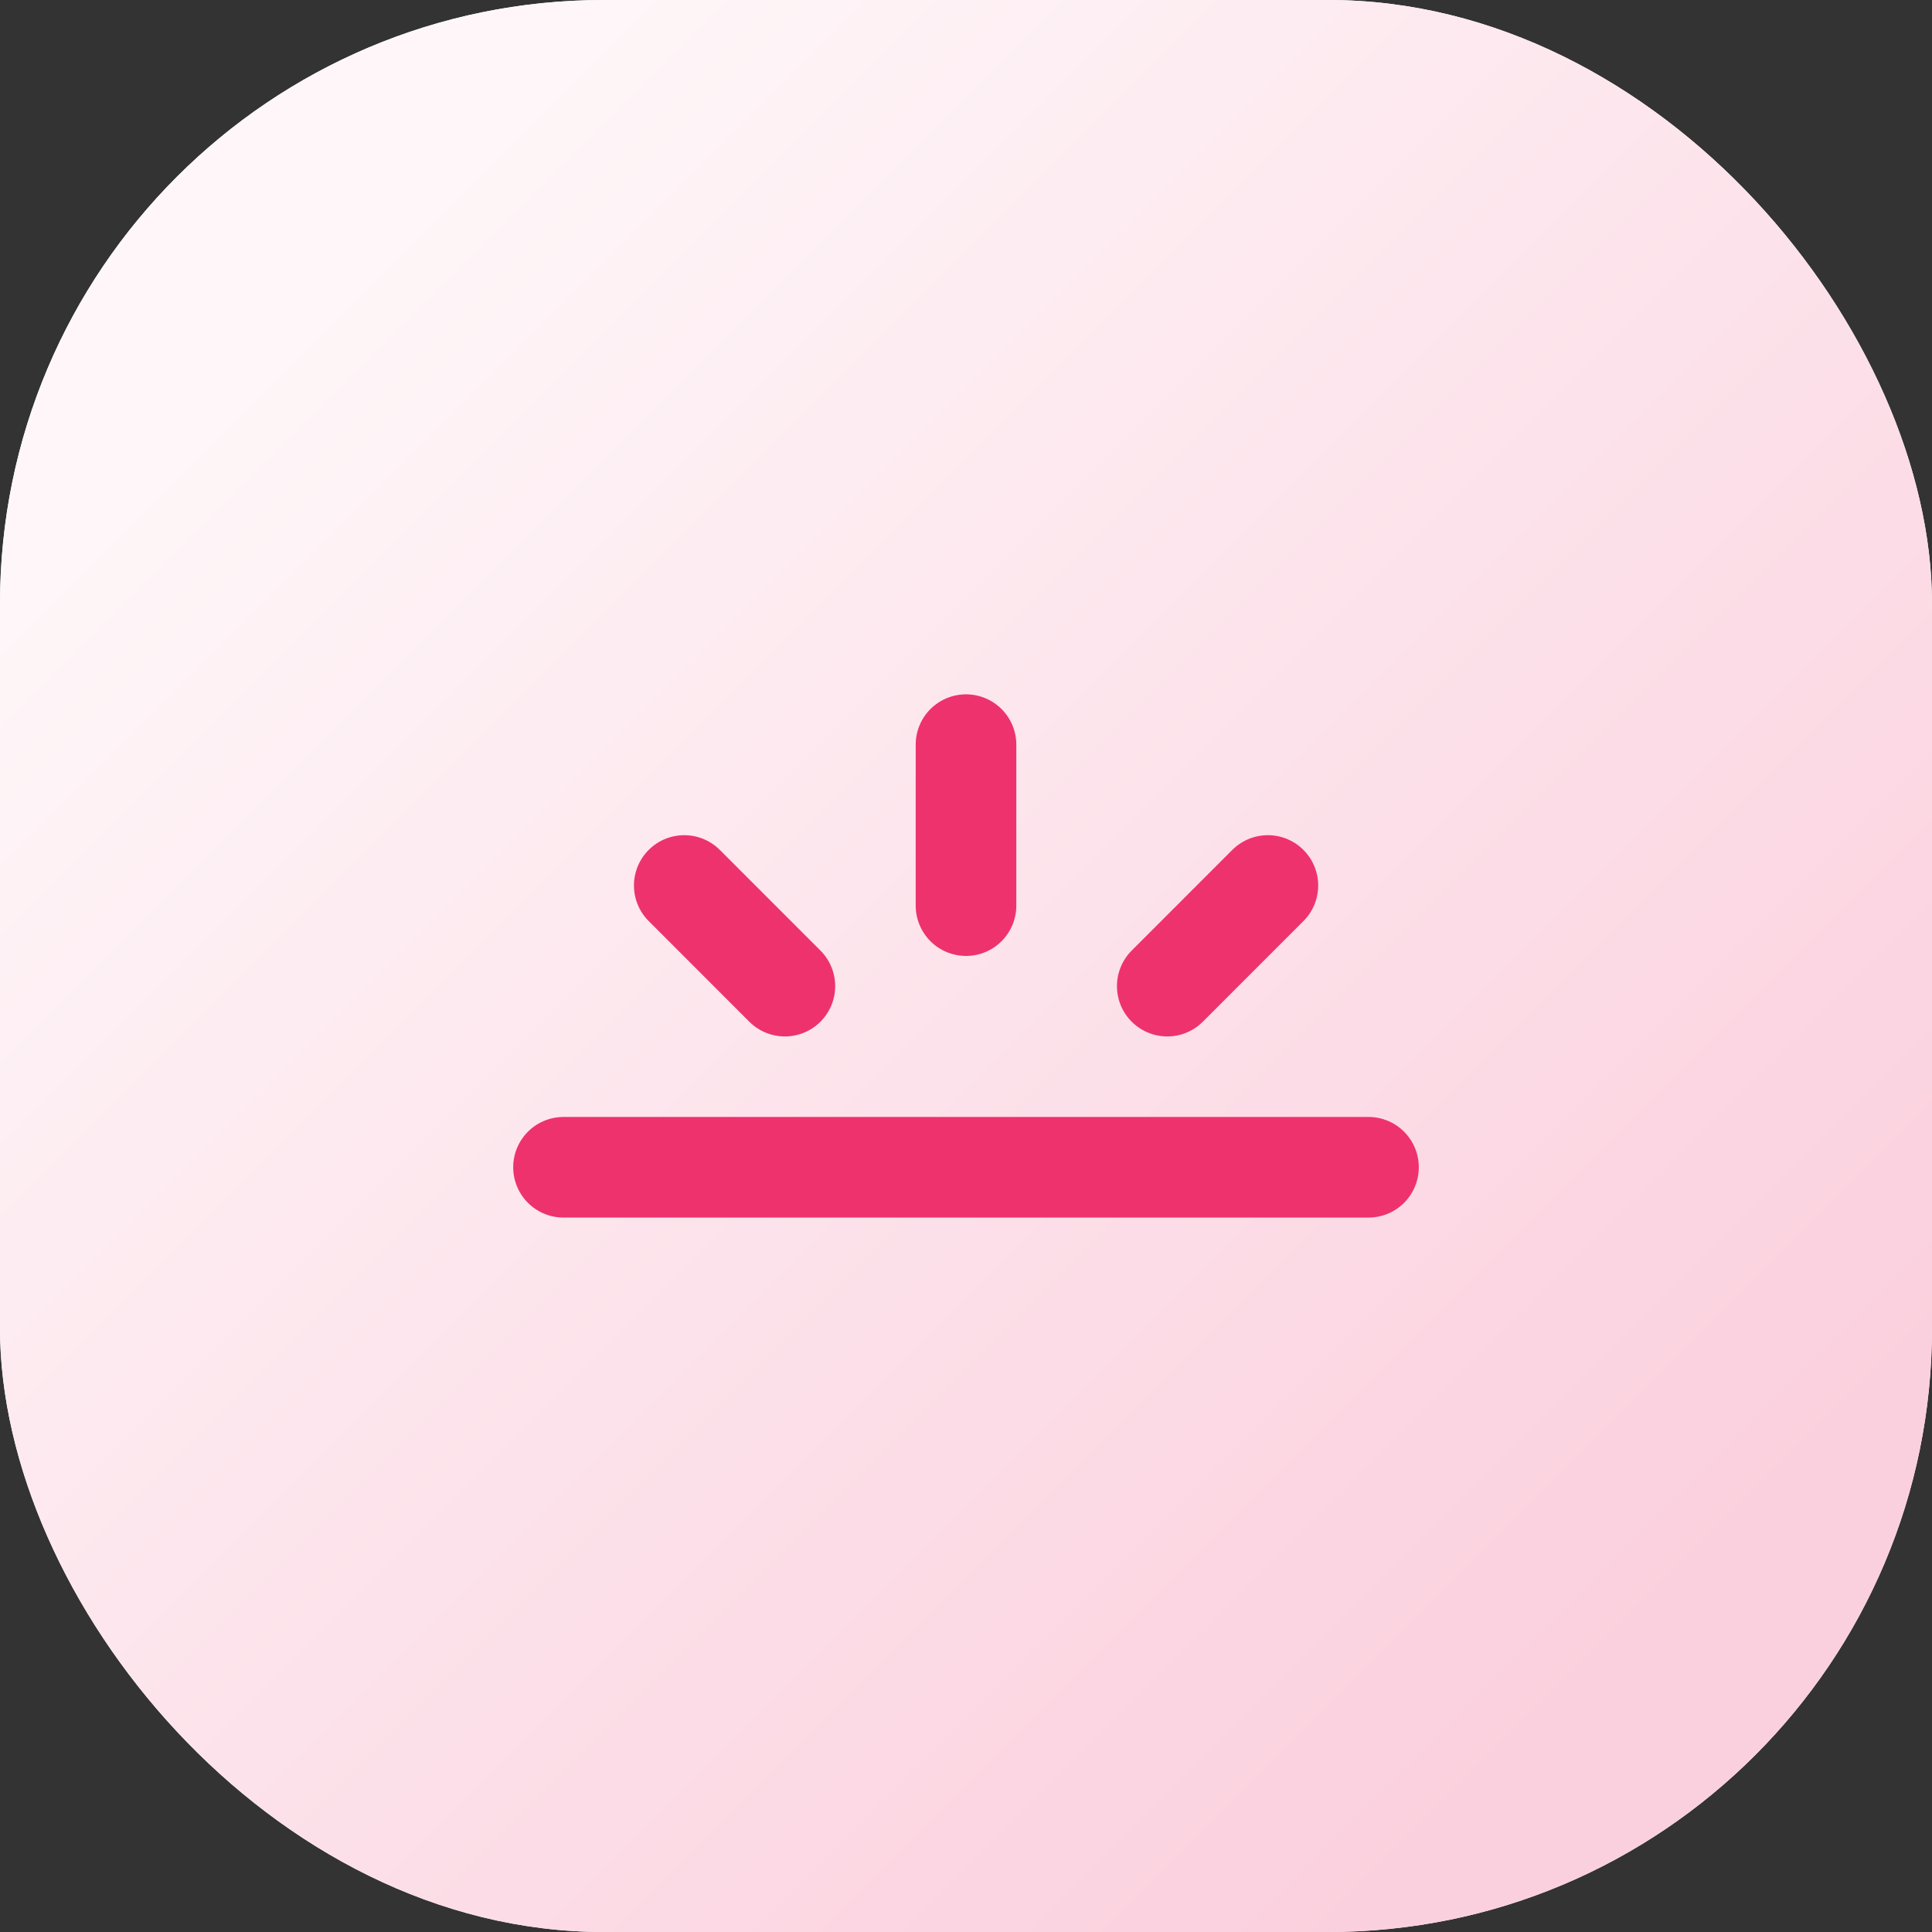 <svg width="64" height="64" viewBox="0 0 64 64" fill="none" xmlns="http://www.w3.org/2000/svg">
<rect x="0" y="0" width="64" height="64" fill="#333333" stroke="none"/>
<rect width="64" height="64" rx="20" fill="white"/>
<rect width="64" height="64" rx="20" fill="url(#paint0_linear_1_278)"/>
<path d="M18.667 38.667L45.333 38.667" stroke="#EE326E" stroke-width="3.333" stroke-linecap="round"/>
<path d="M38.667 32.667L42 29.333" stroke="#EE326E" stroke-width="3.333" stroke-linecap="round"/>
<path d="M26 32.667L22.667 29.333" stroke="#EE326E" stroke-width="3.333" stroke-linecap="round"/>
<path d="M32 24.667V30" stroke="#EE326E" stroke-width="3.333" stroke-linecap="round"/>
<defs>
<linearGradient id="paint0_linear_1_278" x1="10.857" y1="9.714" x2="54.857" y2="53.714" gradientUnits="userSpaceOnUse">
<stop stop-color="#FEF6F8"/>
<stop offset="1" stop-color="#FBD0DE"/>
</linearGradient>
</defs>
</svg>
